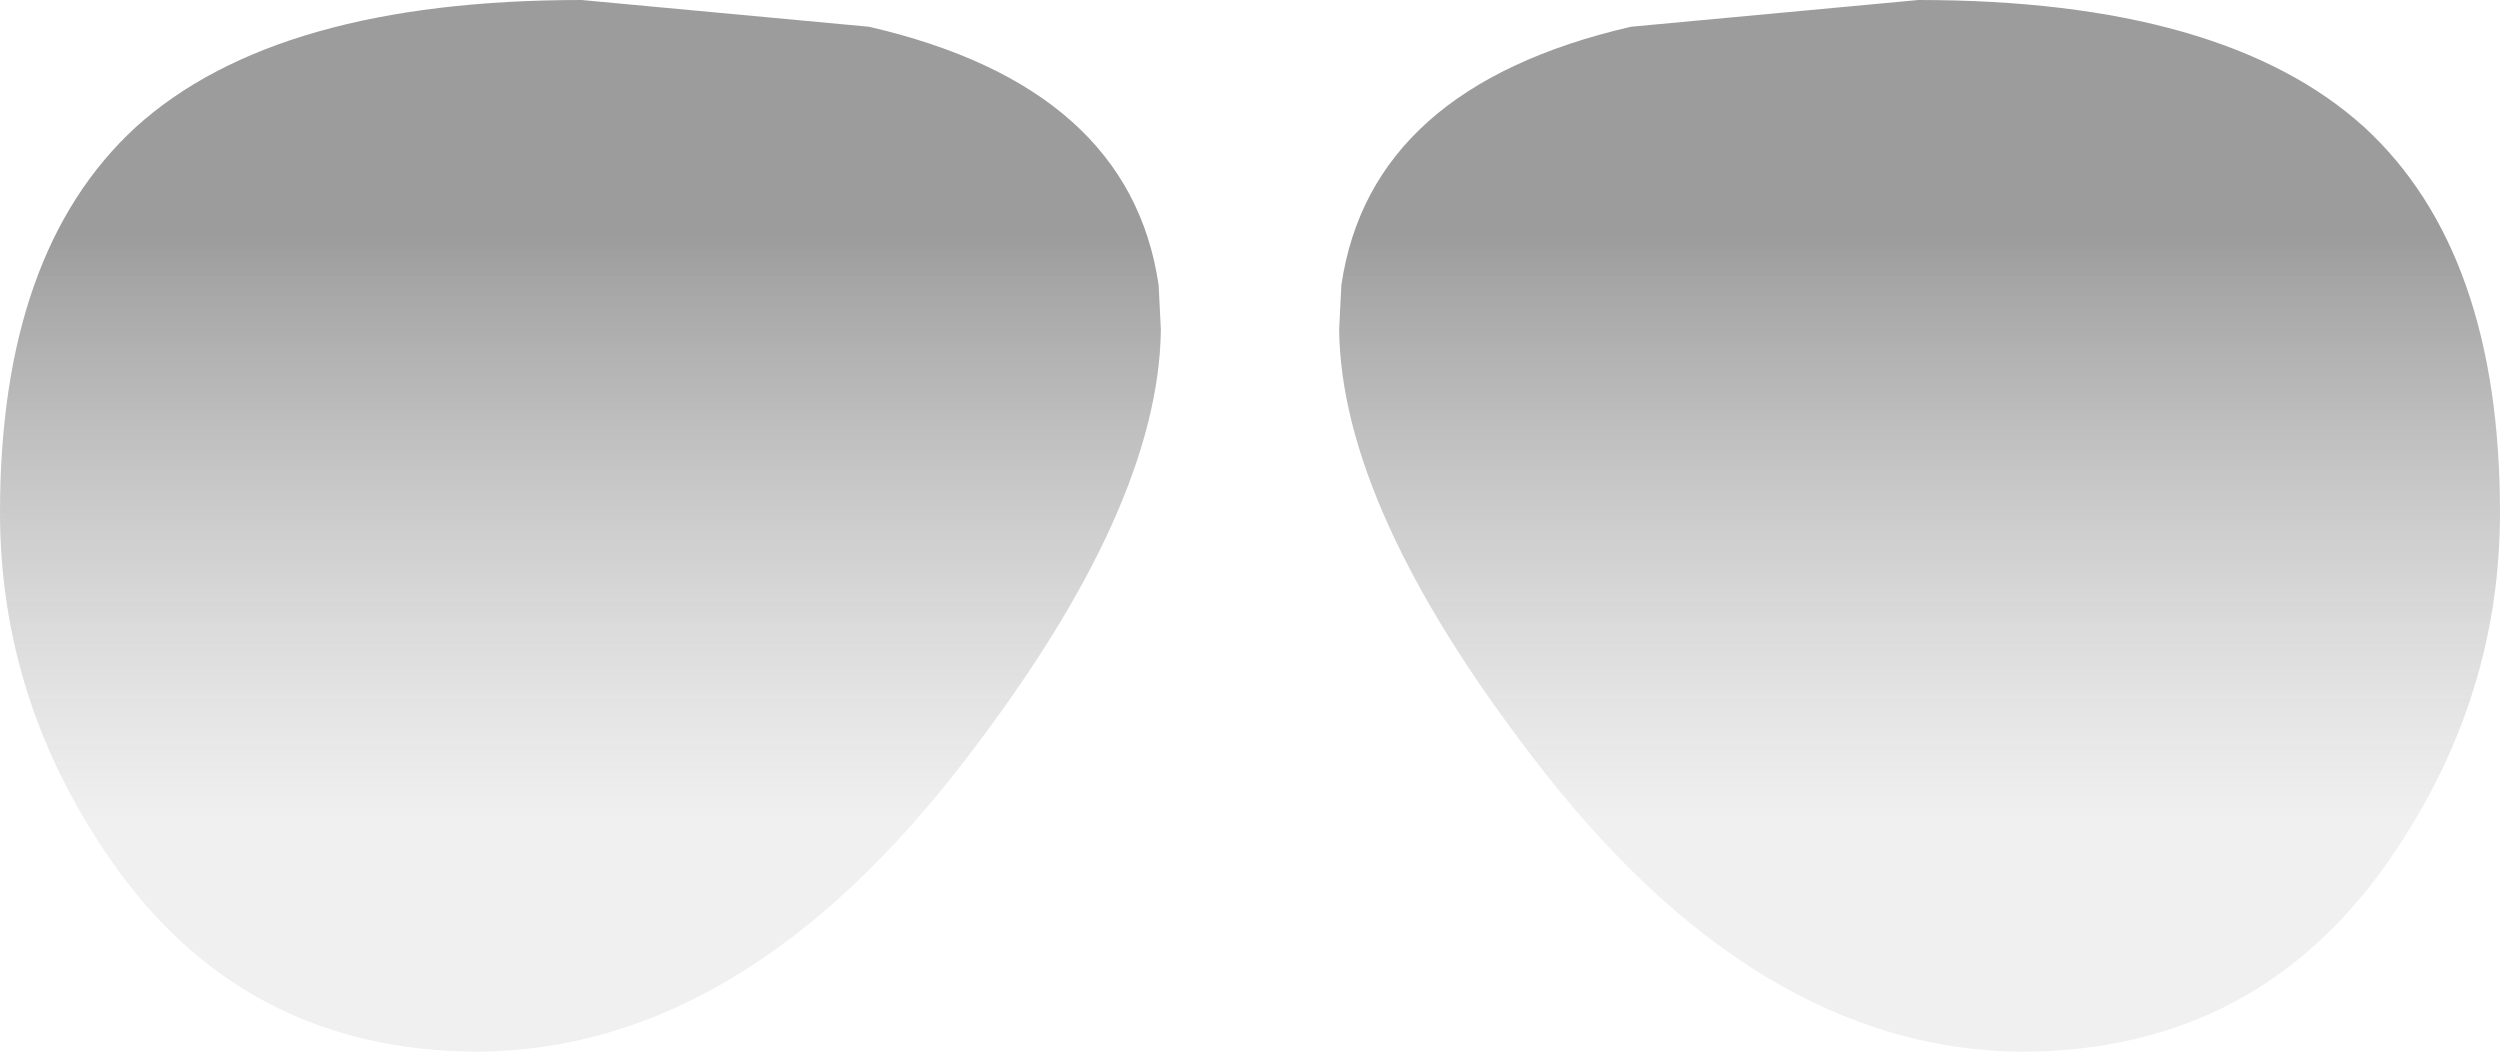 <?xml version="1.0" encoding="UTF-8" standalone="no"?>
<svg xmlns:ffdec="https://www.free-decompiler.com/flash" xmlns:xlink="http://www.w3.org/1999/xlink" ffdec:objectType="shape" height="23.6px" width="56.1px" xmlns="http://www.w3.org/2000/svg">
  <g transform="matrix(1.0, 0.0, 0.0, 1.0, 46.25, 32.15)">
    <path d="M-43.2 -29.3 Q-40.05 -32.15 -33.2 -32.15 L-26.75 -31.55 Q-20.9 -30.2 -20.25 -25.75 L-20.2 -24.75 Q-20.25 -20.75 -24.55 -15.15 -29.55 -8.6 -35.5 -8.55 -40.9 -8.55 -43.9 -13.05 -46.25 -16.55 -46.25 -20.65 -46.25 -26.5 -43.2 -29.3" fill="url(#gradient0)" fill-rule="evenodd" stroke="none"/>
    <path d="M6.8 -29.3 Q9.85 -26.5 9.85 -20.65 9.85 -16.55 7.5 -13.05 4.5 -8.55 -0.9 -8.55 -6.85 -8.6 -11.85 -15.15 -16.15 -20.75 -16.2 -24.75 L-16.15 -25.75 Q-15.5 -30.2 -9.65 -31.55 L-3.2 -32.15 Q3.65 -32.15 6.8 -29.3" fill="url(#gradient1)" fill-rule="evenodd" stroke="none"/>
  </g>
  <defs>
    <linearGradient gradientTransform="matrix(0.0, -0.008, 0.014, 0.0, -33.25, -20.35)" gradientUnits="userSpaceOnUse" id="gradient0" spreadMethod="pad" x1="-819.2" x2="819.2">
      <stop offset="0.0" stop-color="#e0e0e0" stop-opacity="0.498"/>
      <stop offset="1.0" stop-color="#8a8a8a" stop-opacity="0.847"/>
    </linearGradient>
    <linearGradient gradientTransform="matrix(0.0, -0.008, -0.014, 0.0, -3.15, -20.35)" gradientUnits="userSpaceOnUse" id="gradient1" spreadMethod="pad" x1="-819.2" x2="819.2">
      <stop offset="0.0" stop-color="#e0e0e0" stop-opacity="0.498"/>
      <stop offset="1.0" stop-color="#8a8a8a" stop-opacity="0.847"/>
    </linearGradient>
  </defs>
</svg>
